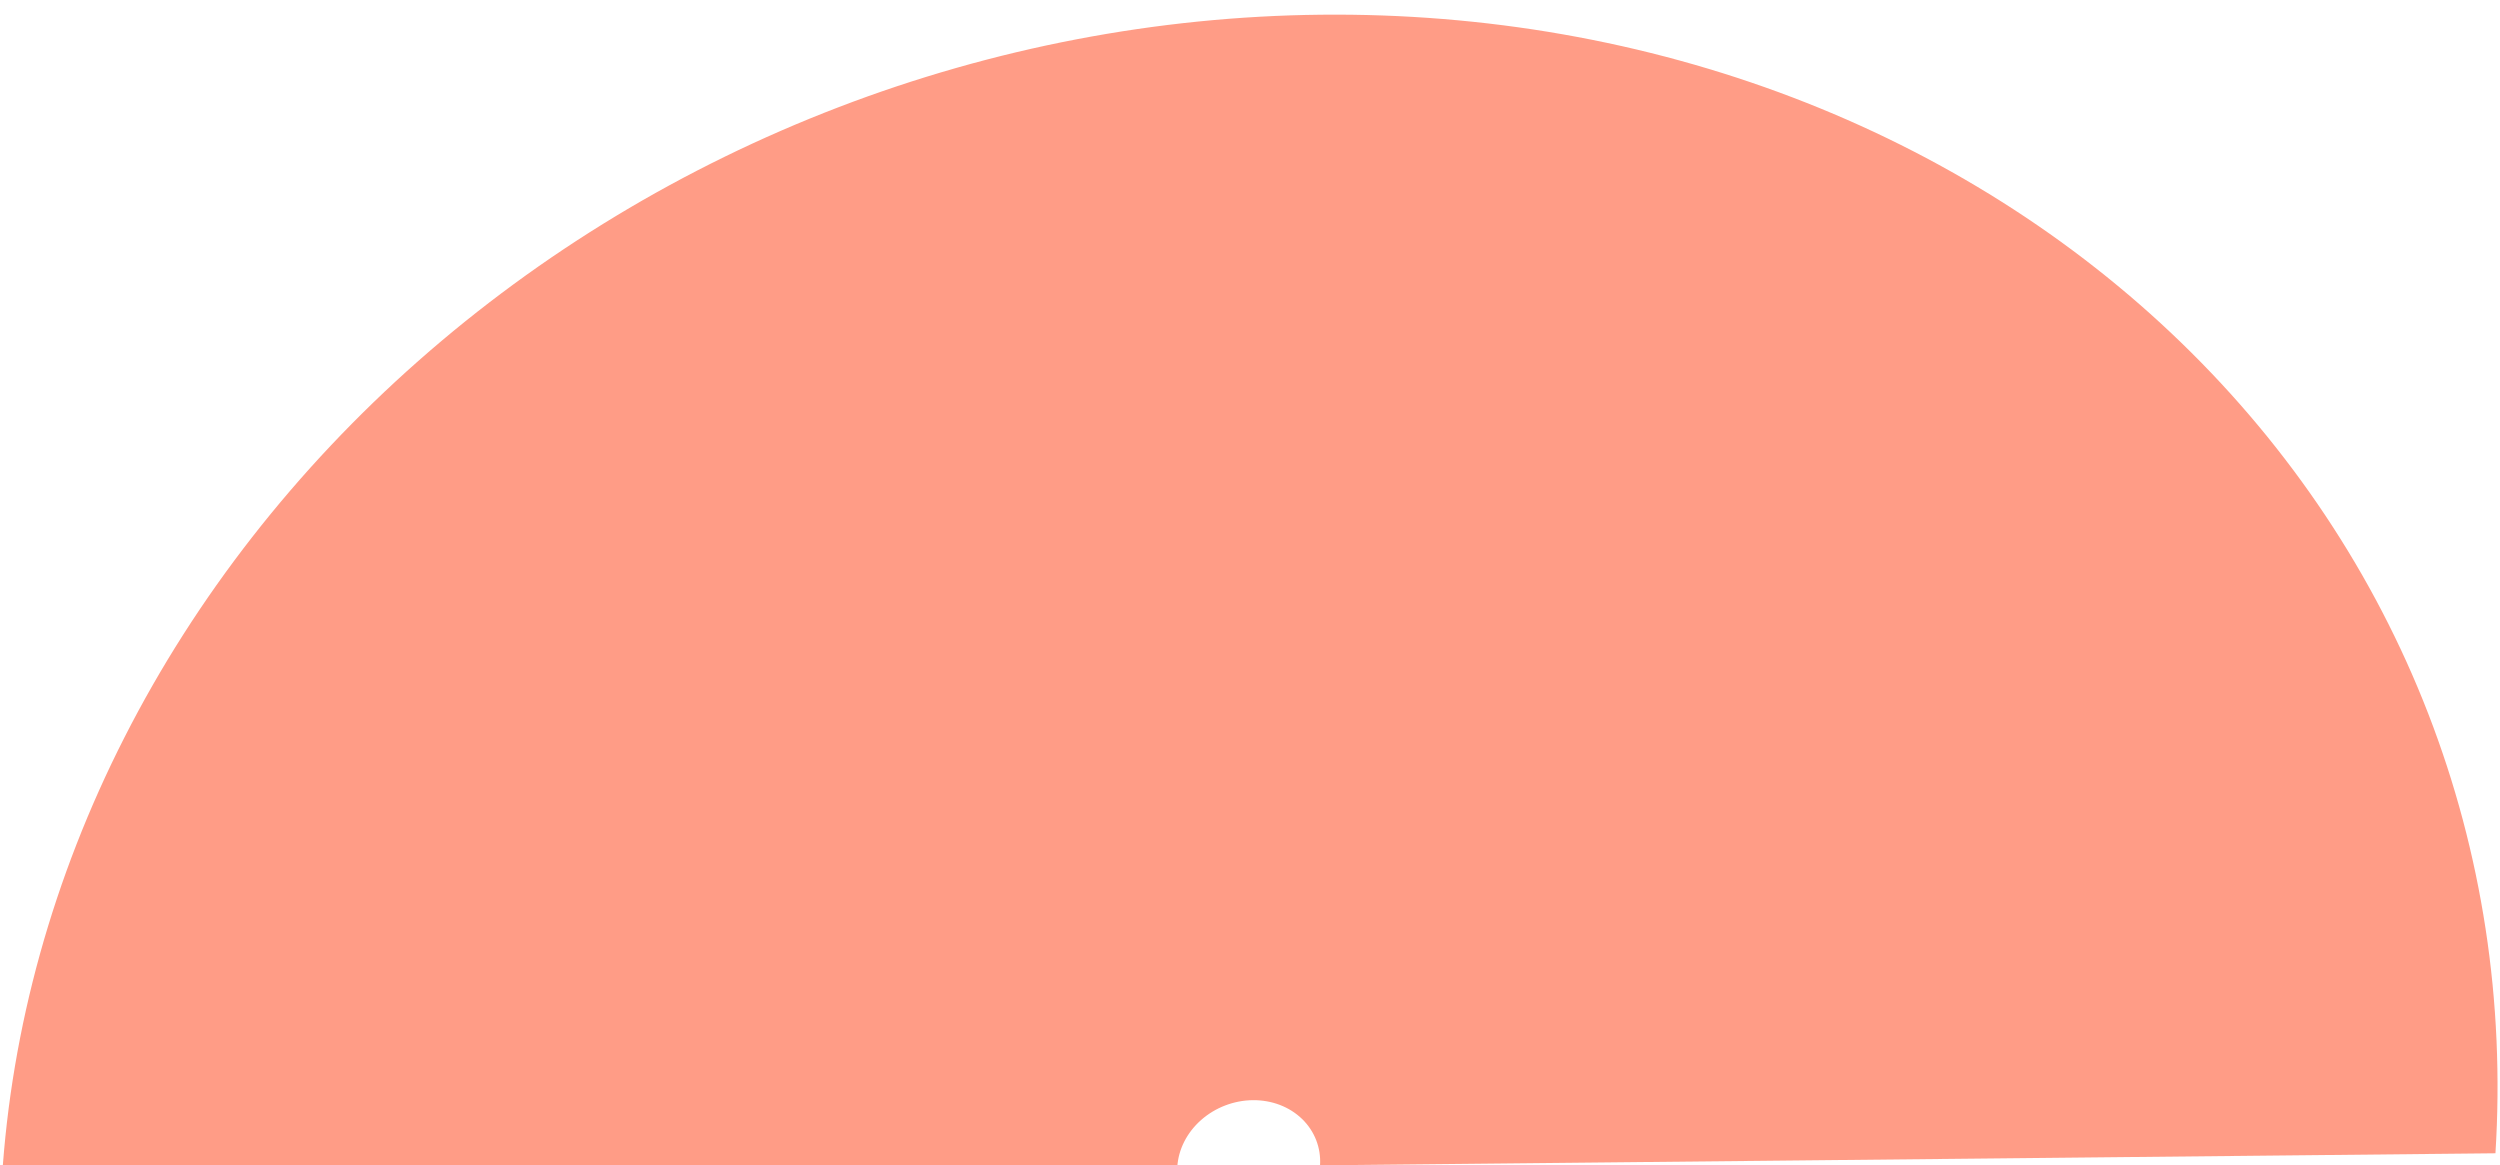 <svg width="693" height="323" viewBox="0 0 693 323" fill="none" xmlns="http://www.w3.org/2000/svg">
<g filter="url(#filter0_i_1101_179)">
<path d="M691.736 315.69C694.371 273.777 688.041 232.366 673.107 193.822C658.172 155.278 634.927 120.355 604.698 91.048C574.468 61.741 537.847 38.623 496.924 23.014C456.002 7.406 411.58 -0.388 366.194 0.078C320.808 0.545 275.348 9.262 232.409 25.732C189.47 42.202 149.893 66.103 115.937 96.07C81.982 126.036 54.313 161.482 34.511 200.383C14.708 239.284 3.16 280.878 0.525 322.791L326.344 319.444C326.494 317.044 327.156 314.663 328.289 312.435C329.423 310.208 331.007 308.179 332.951 306.463C334.895 304.747 337.161 303.379 339.62 302.436C342.078 301.493 344.681 300.994 347.279 300.967C349.878 300.941 352.421 301.387 354.764 302.28C357.107 303.174 359.204 304.498 360.935 306.176C362.665 307.854 363.996 309.853 364.851 312.06C365.706 314.267 366.069 316.637 365.918 319.037L691.736 315.69Z" fill="#FF441B" fill-opacity="0.53"/>
</g>
<defs>
<filter id="filter0_i_1101_179" x="0.525" y="0.059" width="691.793" height="326.733" filterUnits="userSpaceOnUse" color-interpolation-filters="sRGB">
<feFlood flood-opacity="0" result="BackgroundImageFix"/>
<feBlend mode="normal" in="SourceGraphic" in2="BackgroundImageFix" result="shape"/>
<feColorMatrix in="SourceAlpha" type="matrix" values="0 0 0 0 0 0 0 0 0 0 0 0 0 0 0 0 0 0 127 0" result="hardAlpha"/>
<feOffset dy="4"/>
<feGaussianBlur stdDeviation="2"/>
<feComposite in2="hardAlpha" operator="arithmetic" k2="-1" k3="1"/>
<feColorMatrix type="matrix" values="0 0 0 0 0 0 0 0 0 0 0 0 0 0 0 0 0 0 0.25 0"/>
<feBlend mode="normal" in2="shape" result="effect1_innerShadow_1101_179"/>
</filter>
</defs>
</svg>
